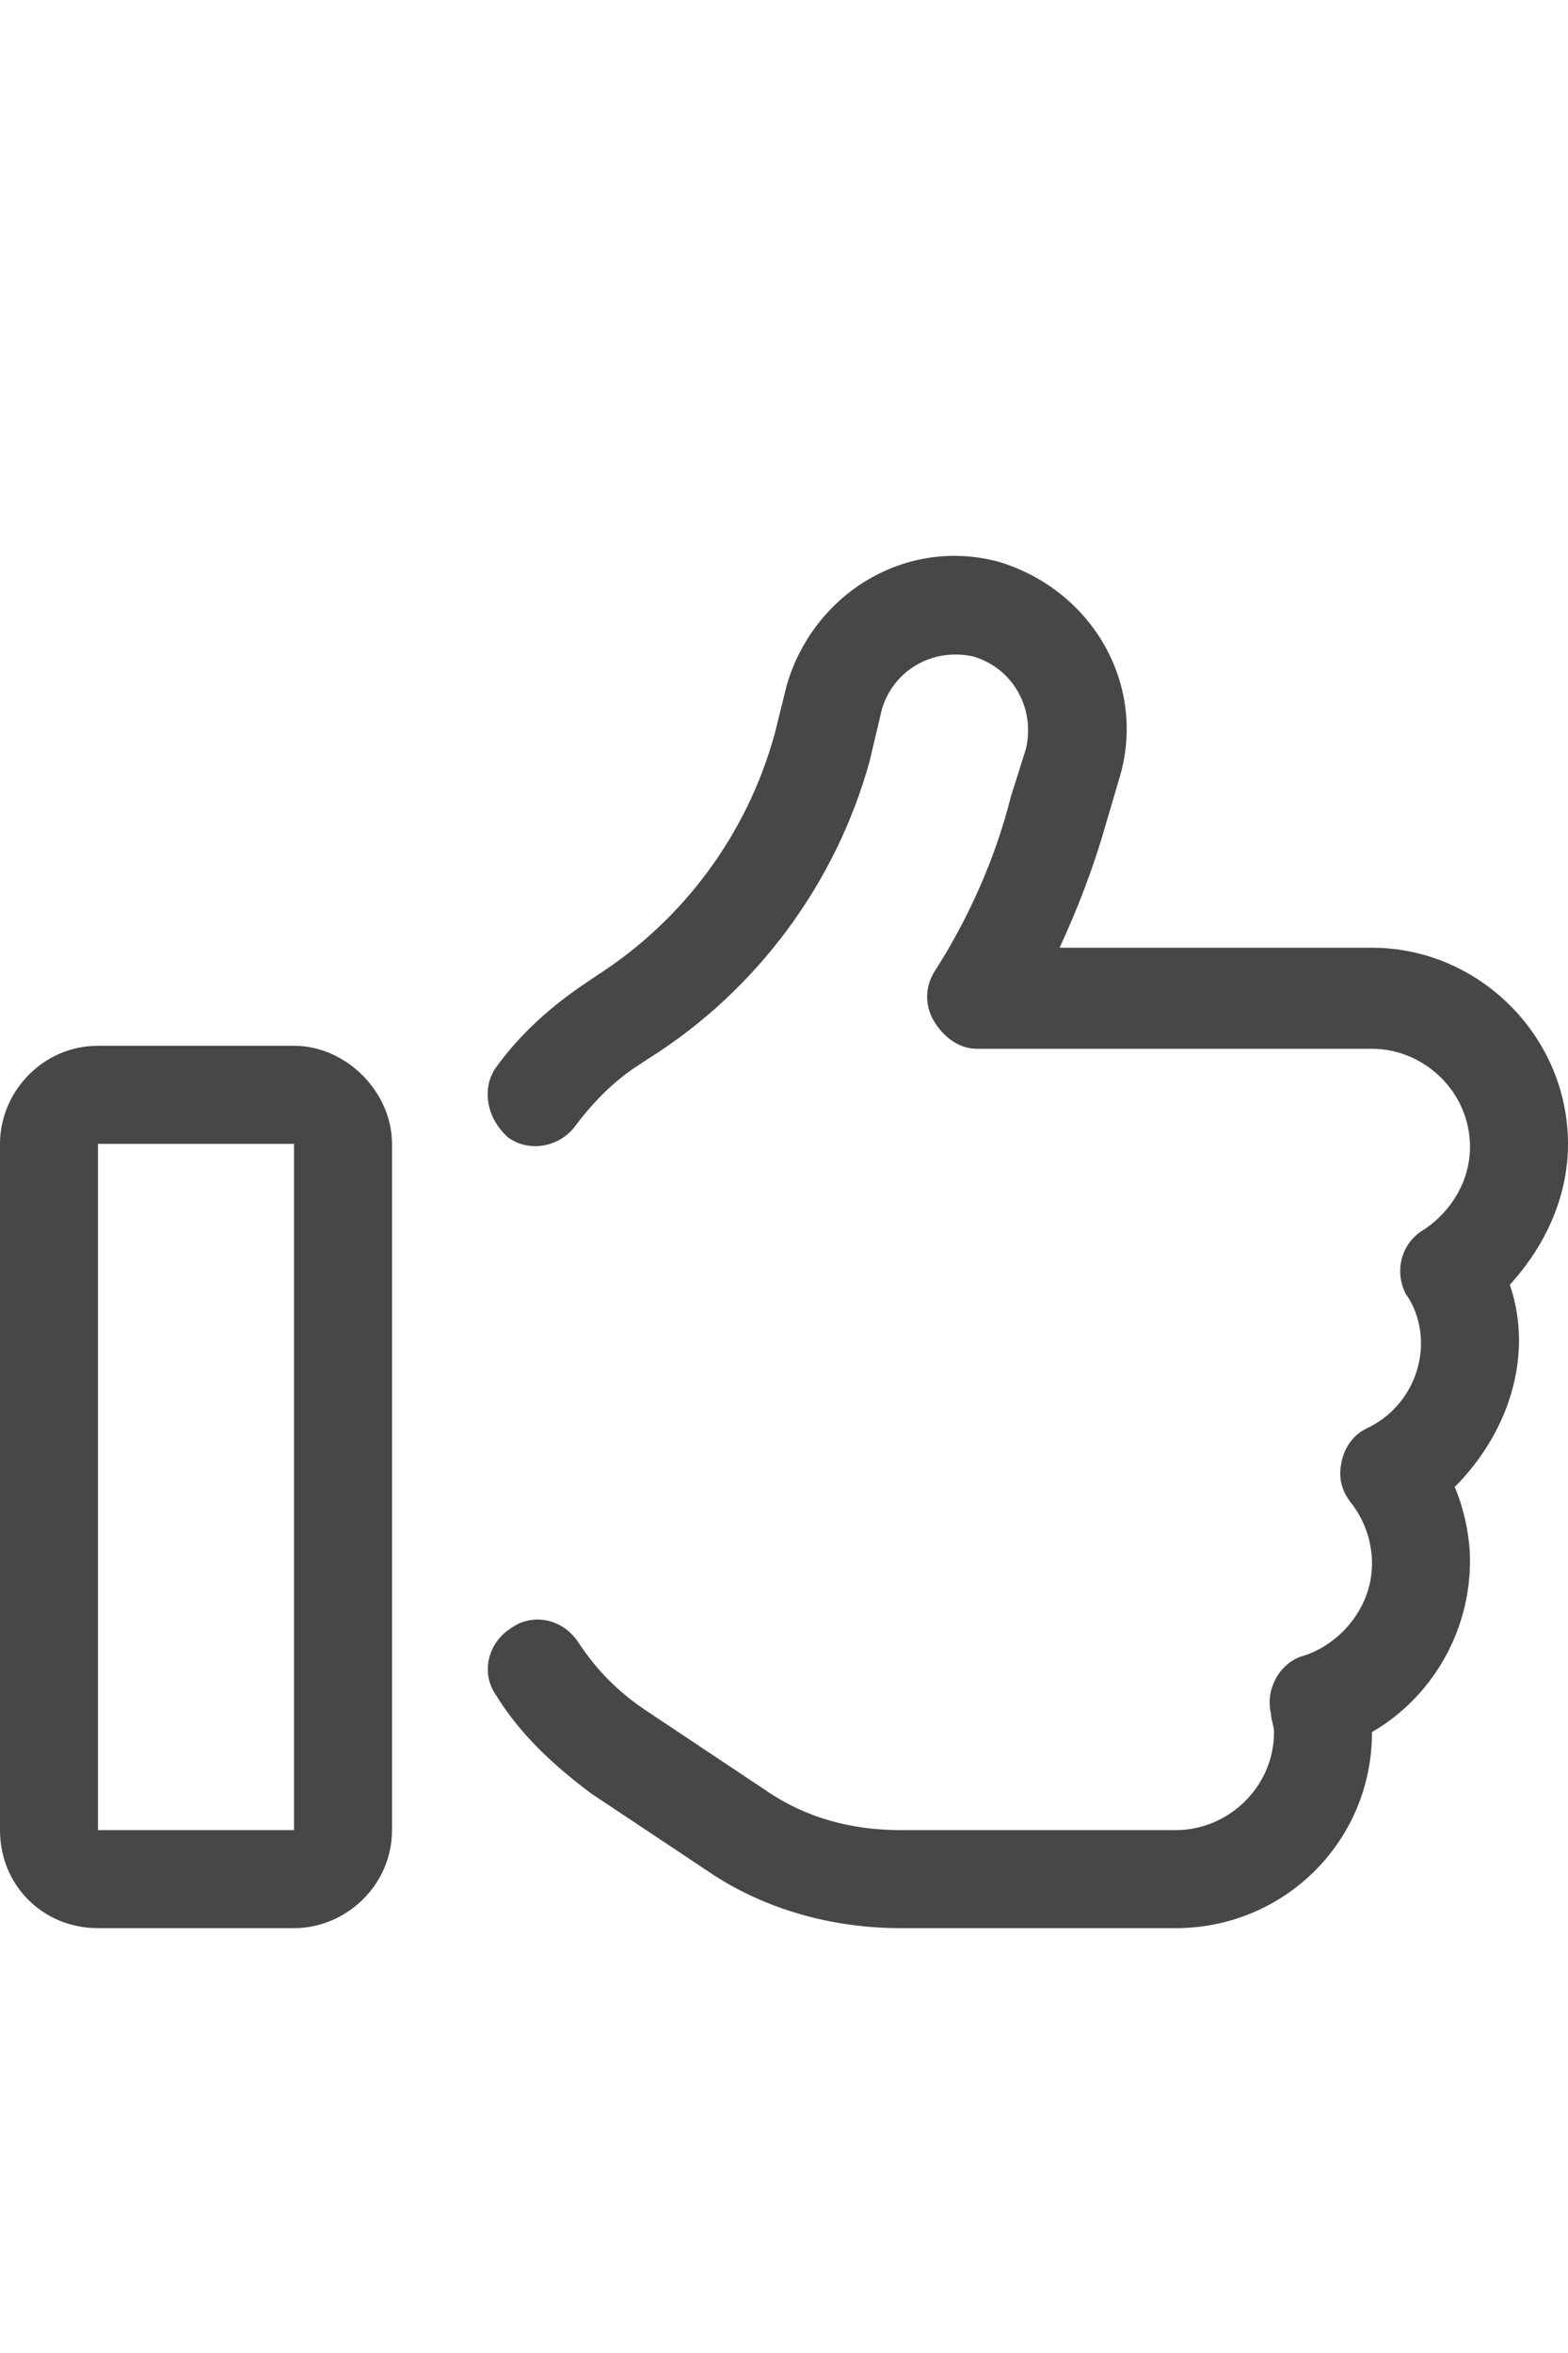<svg width="12" height="18" viewBox="0 0 12 18" fill="none" xmlns="http://www.w3.org/2000/svg">
<g id="label-paired / caption / thumbs-up-caption / regular" clip-path="url(#clip0_2556_10219)">
<path id="icon" d="M6.75 5.422L6.656 5.82C6.398 6.758 5.789 7.578 4.969 8.094L4.898 8.141C4.711 8.258 4.547 8.422 4.406 8.609C4.289 8.773 4.055 8.82 3.891 8.703C3.727 8.562 3.68 8.328 3.797 8.164C3.984 7.906 4.219 7.695 4.5 7.508L4.57 7.461C5.227 7.039 5.719 6.383 5.93 5.609L6.023 5.234C6.234 4.531 6.938 4.109 7.641 4.297C8.344 4.508 8.766 5.211 8.578 5.914L8.461 6.312C8.367 6.641 8.25 6.945 8.109 7.25H10.5C11.32 7.25 12 7.93 12 8.75C12 9.172 11.812 9.547 11.555 9.828C11.602 9.969 11.625 10.109 11.625 10.25C11.625 10.695 11.414 11.094 11.133 11.375C11.203 11.539 11.25 11.75 11.25 11.938C11.25 12.5 10.945 12.992 10.5 13.25C10.5 14.094 9.82 14.75 9 14.75H6.891C6.375 14.75 5.859 14.609 5.438 14.328L4.523 13.719C4.242 13.508 3.984 13.273 3.797 12.969C3.68 12.805 3.727 12.57 3.914 12.453C4.078 12.336 4.312 12.383 4.43 12.57C4.57 12.781 4.734 12.945 4.945 13.086L5.859 13.695C6.164 13.906 6.516 14 6.891 14H9C9.398 14 9.75 13.672 9.75 13.25C9.75 13.203 9.727 13.156 9.727 13.109C9.68 12.922 9.797 12.711 9.984 12.664C10.266 12.57 10.5 12.289 10.5 11.961C10.5 11.773 10.43 11.609 10.336 11.492C10.266 11.398 10.242 11.305 10.266 11.188C10.289 11.07 10.359 10.977 10.453 10.93C10.711 10.812 10.875 10.555 10.875 10.273C10.875 10.133 10.828 9.992 10.758 9.898C10.664 9.711 10.734 9.5 10.898 9.406C11.109 9.266 11.25 9.031 11.25 8.773C11.25 8.352 10.898 8.023 10.5 8.023H7.477C7.336 8.023 7.219 7.93 7.148 7.812C7.078 7.695 7.078 7.555 7.148 7.438C7.406 7.039 7.617 6.57 7.734 6.102L7.852 5.727C7.922 5.422 7.758 5.117 7.453 5.023C7.148 4.953 6.844 5.117 6.75 5.422ZM0.75 8.75V14H2.25V8.75H0.75ZM0 8.75C0 8.352 0.328 8 0.75 8H2.25C2.648 8 3 8.352 3 8.75V14C3 14.422 2.648 14.75 2.25 14.75H0.75C0.328 14.75 0 14.422 0 14V8.75Z" fill="black" fill-opacity="0.72"/>
</g>
<defs>
<clipPath id="clip0_2556_10219">
<rect width="12" height="18" fill="white"/>
</clipPath>
</defs>
</svg>
